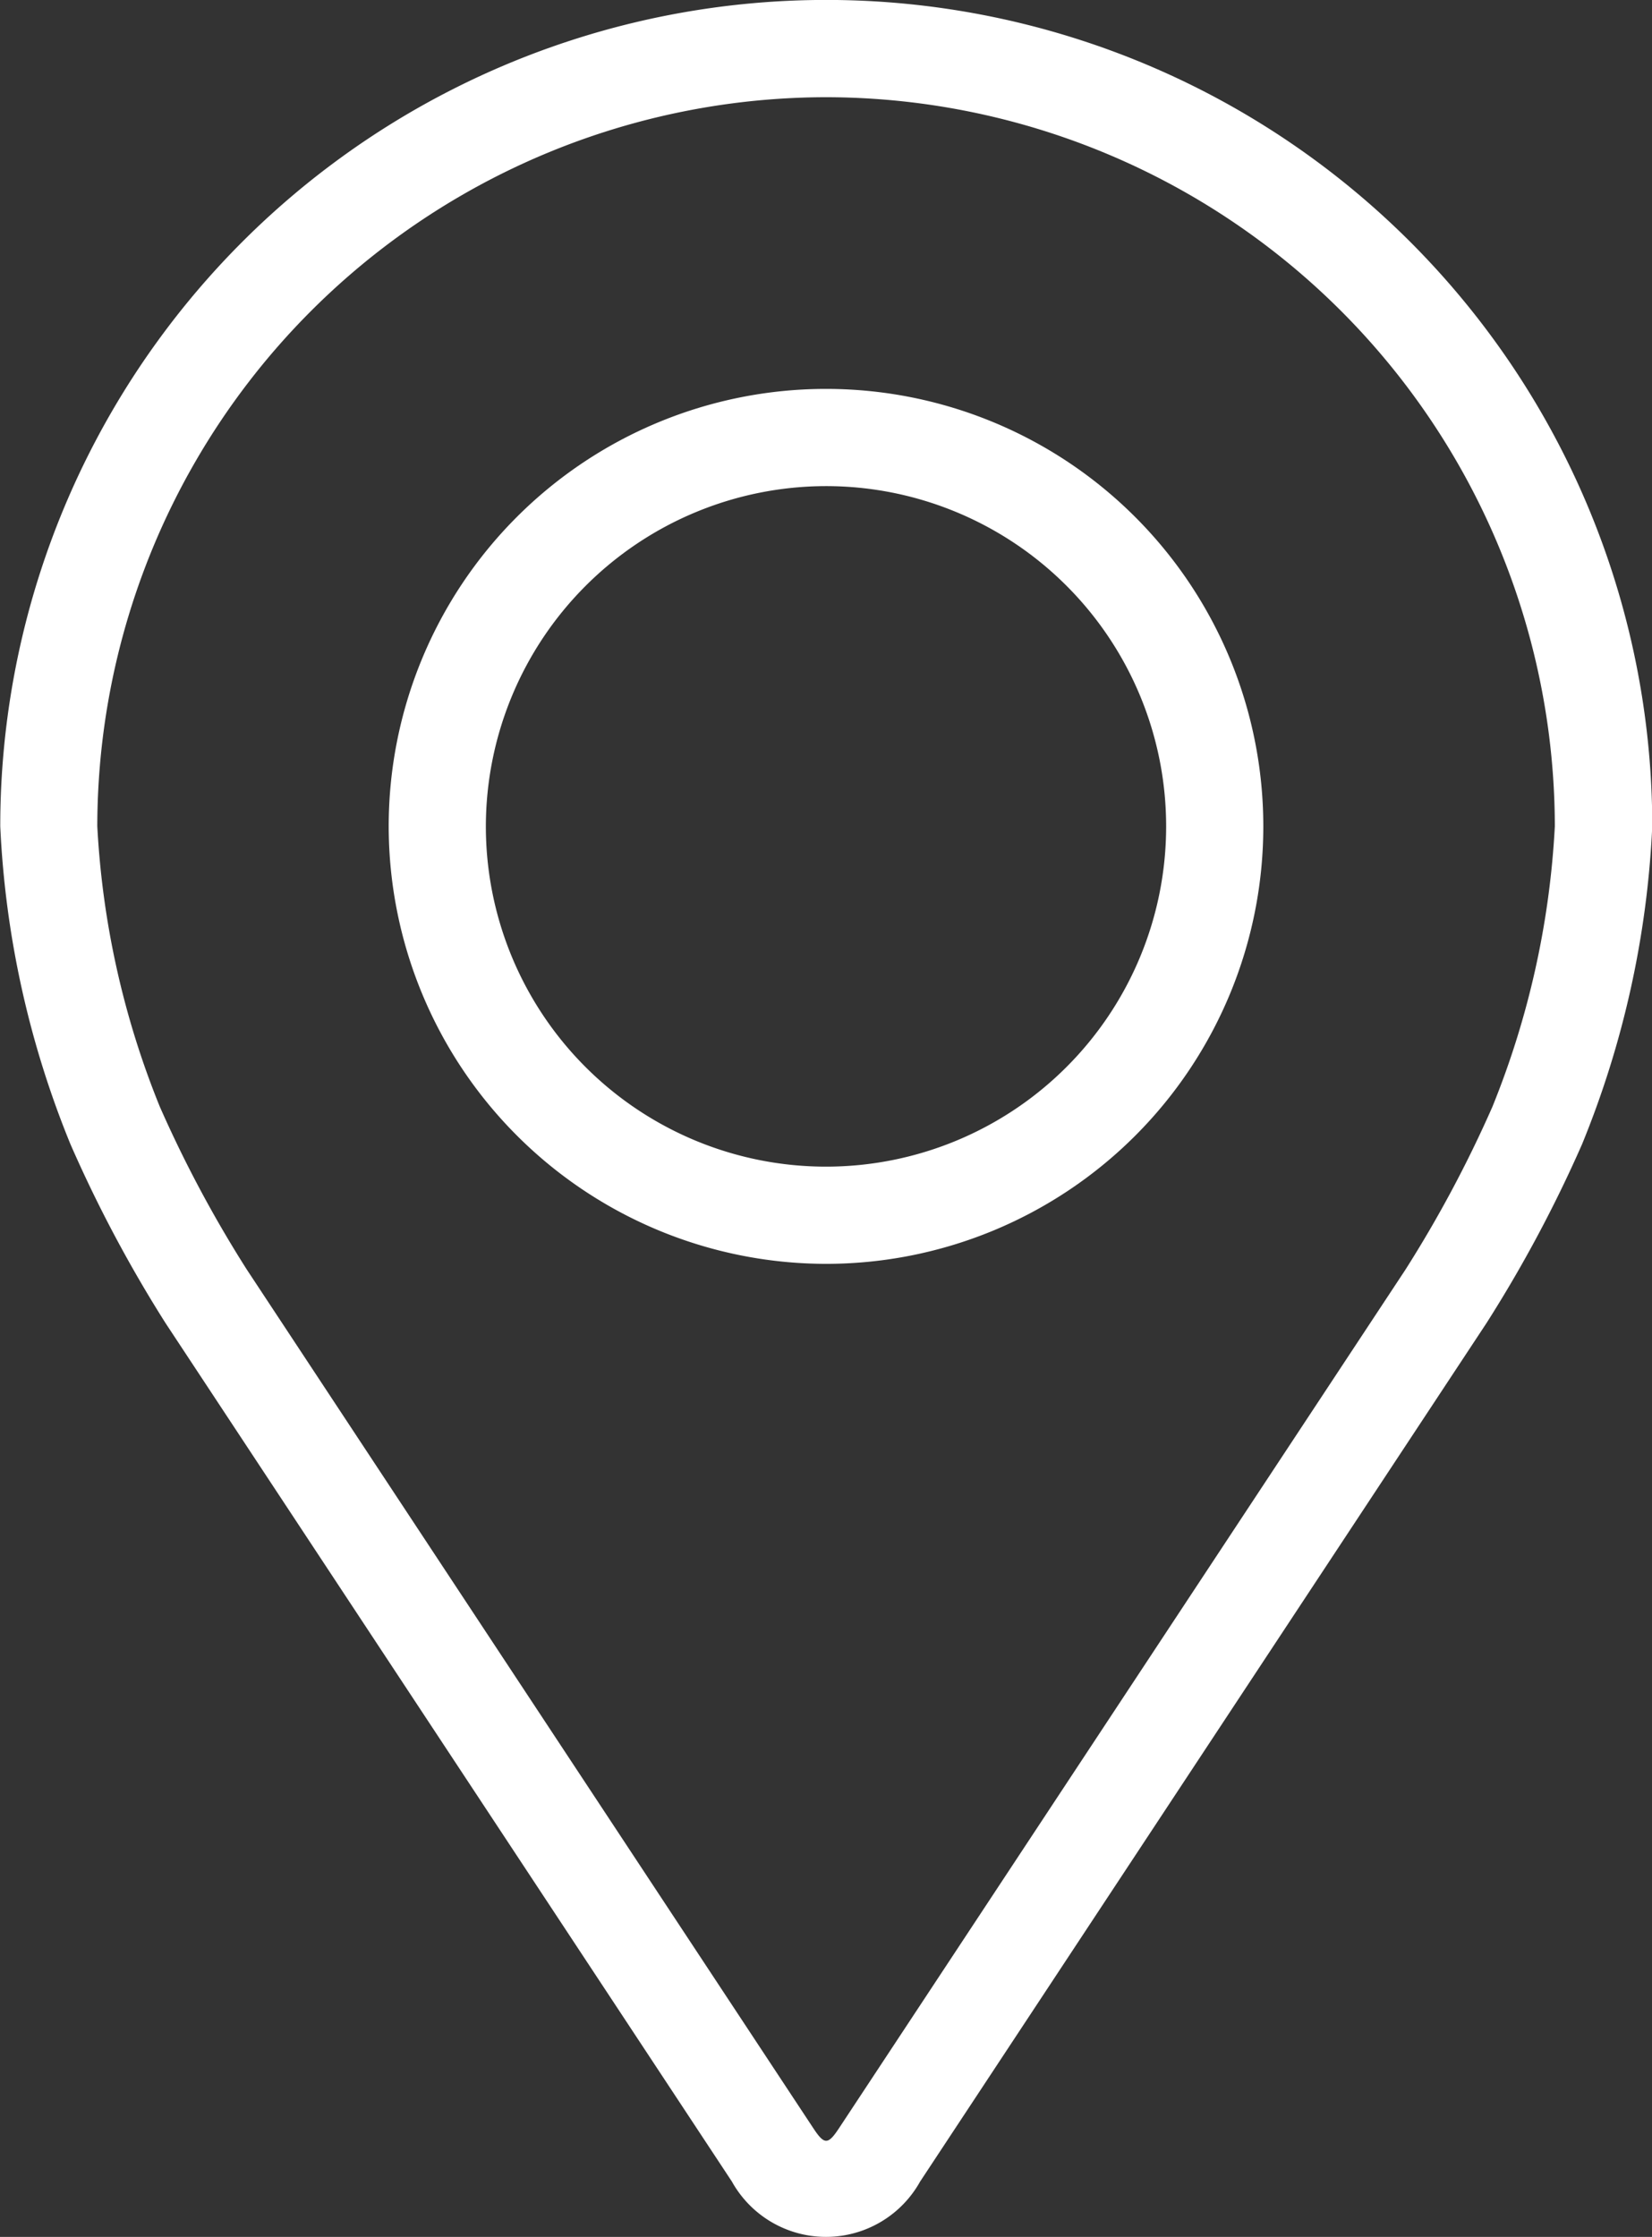 <svg xmlns="http://www.w3.org/2000/svg" width="25.858" height="35" viewBox="0 0 25.858 35"><rect x="0" y="0" width="25.858" height="35" fill="#333333" stroke="none"/><defs><style>.a{fill:#fff;}</style></defs><g transform="translate(-120 -71.92)"><path class="a" d="M122.591,92.622l8.865,13.432a1.686,1.686,0,0,0,2.946,0l8.866-13.433a20.761,20.761,0,0,0,1.494-2.795,14.914,14.914,0,0,0,1.1-4.978,12.929,12.929,0,0,0-25.858,0,14.917,14.917,0,0,0,1.1,4.978A20.851,20.851,0,0,0,122.591,92.622Zm10.338-19.181a11.421,11.421,0,0,1,11.408,11.408,13.553,13.553,0,0,1-.977,4.388A19.105,19.105,0,0,1,142,91.784l-8.866,13.433c-.175.265-.23.265-.405,0l-8.866-13.433a19.116,19.116,0,0,1-1.362-2.549,13.541,13.541,0,0,1-.978-4.387A11.421,11.421,0,0,1,132.929,73.441Z" transform="translate(0)"/><path class="a" d="M190.845,149.618A6.845,6.845,0,1,0,184,142.773,6.853,6.853,0,0,0,190.845,149.618Zm0-12.169a5.324,5.324,0,1,1-5.324,5.324A5.33,5.33,0,0,1,190.845,137.449Z" transform="translate(-57.916 -57.923)"/></g></svg>